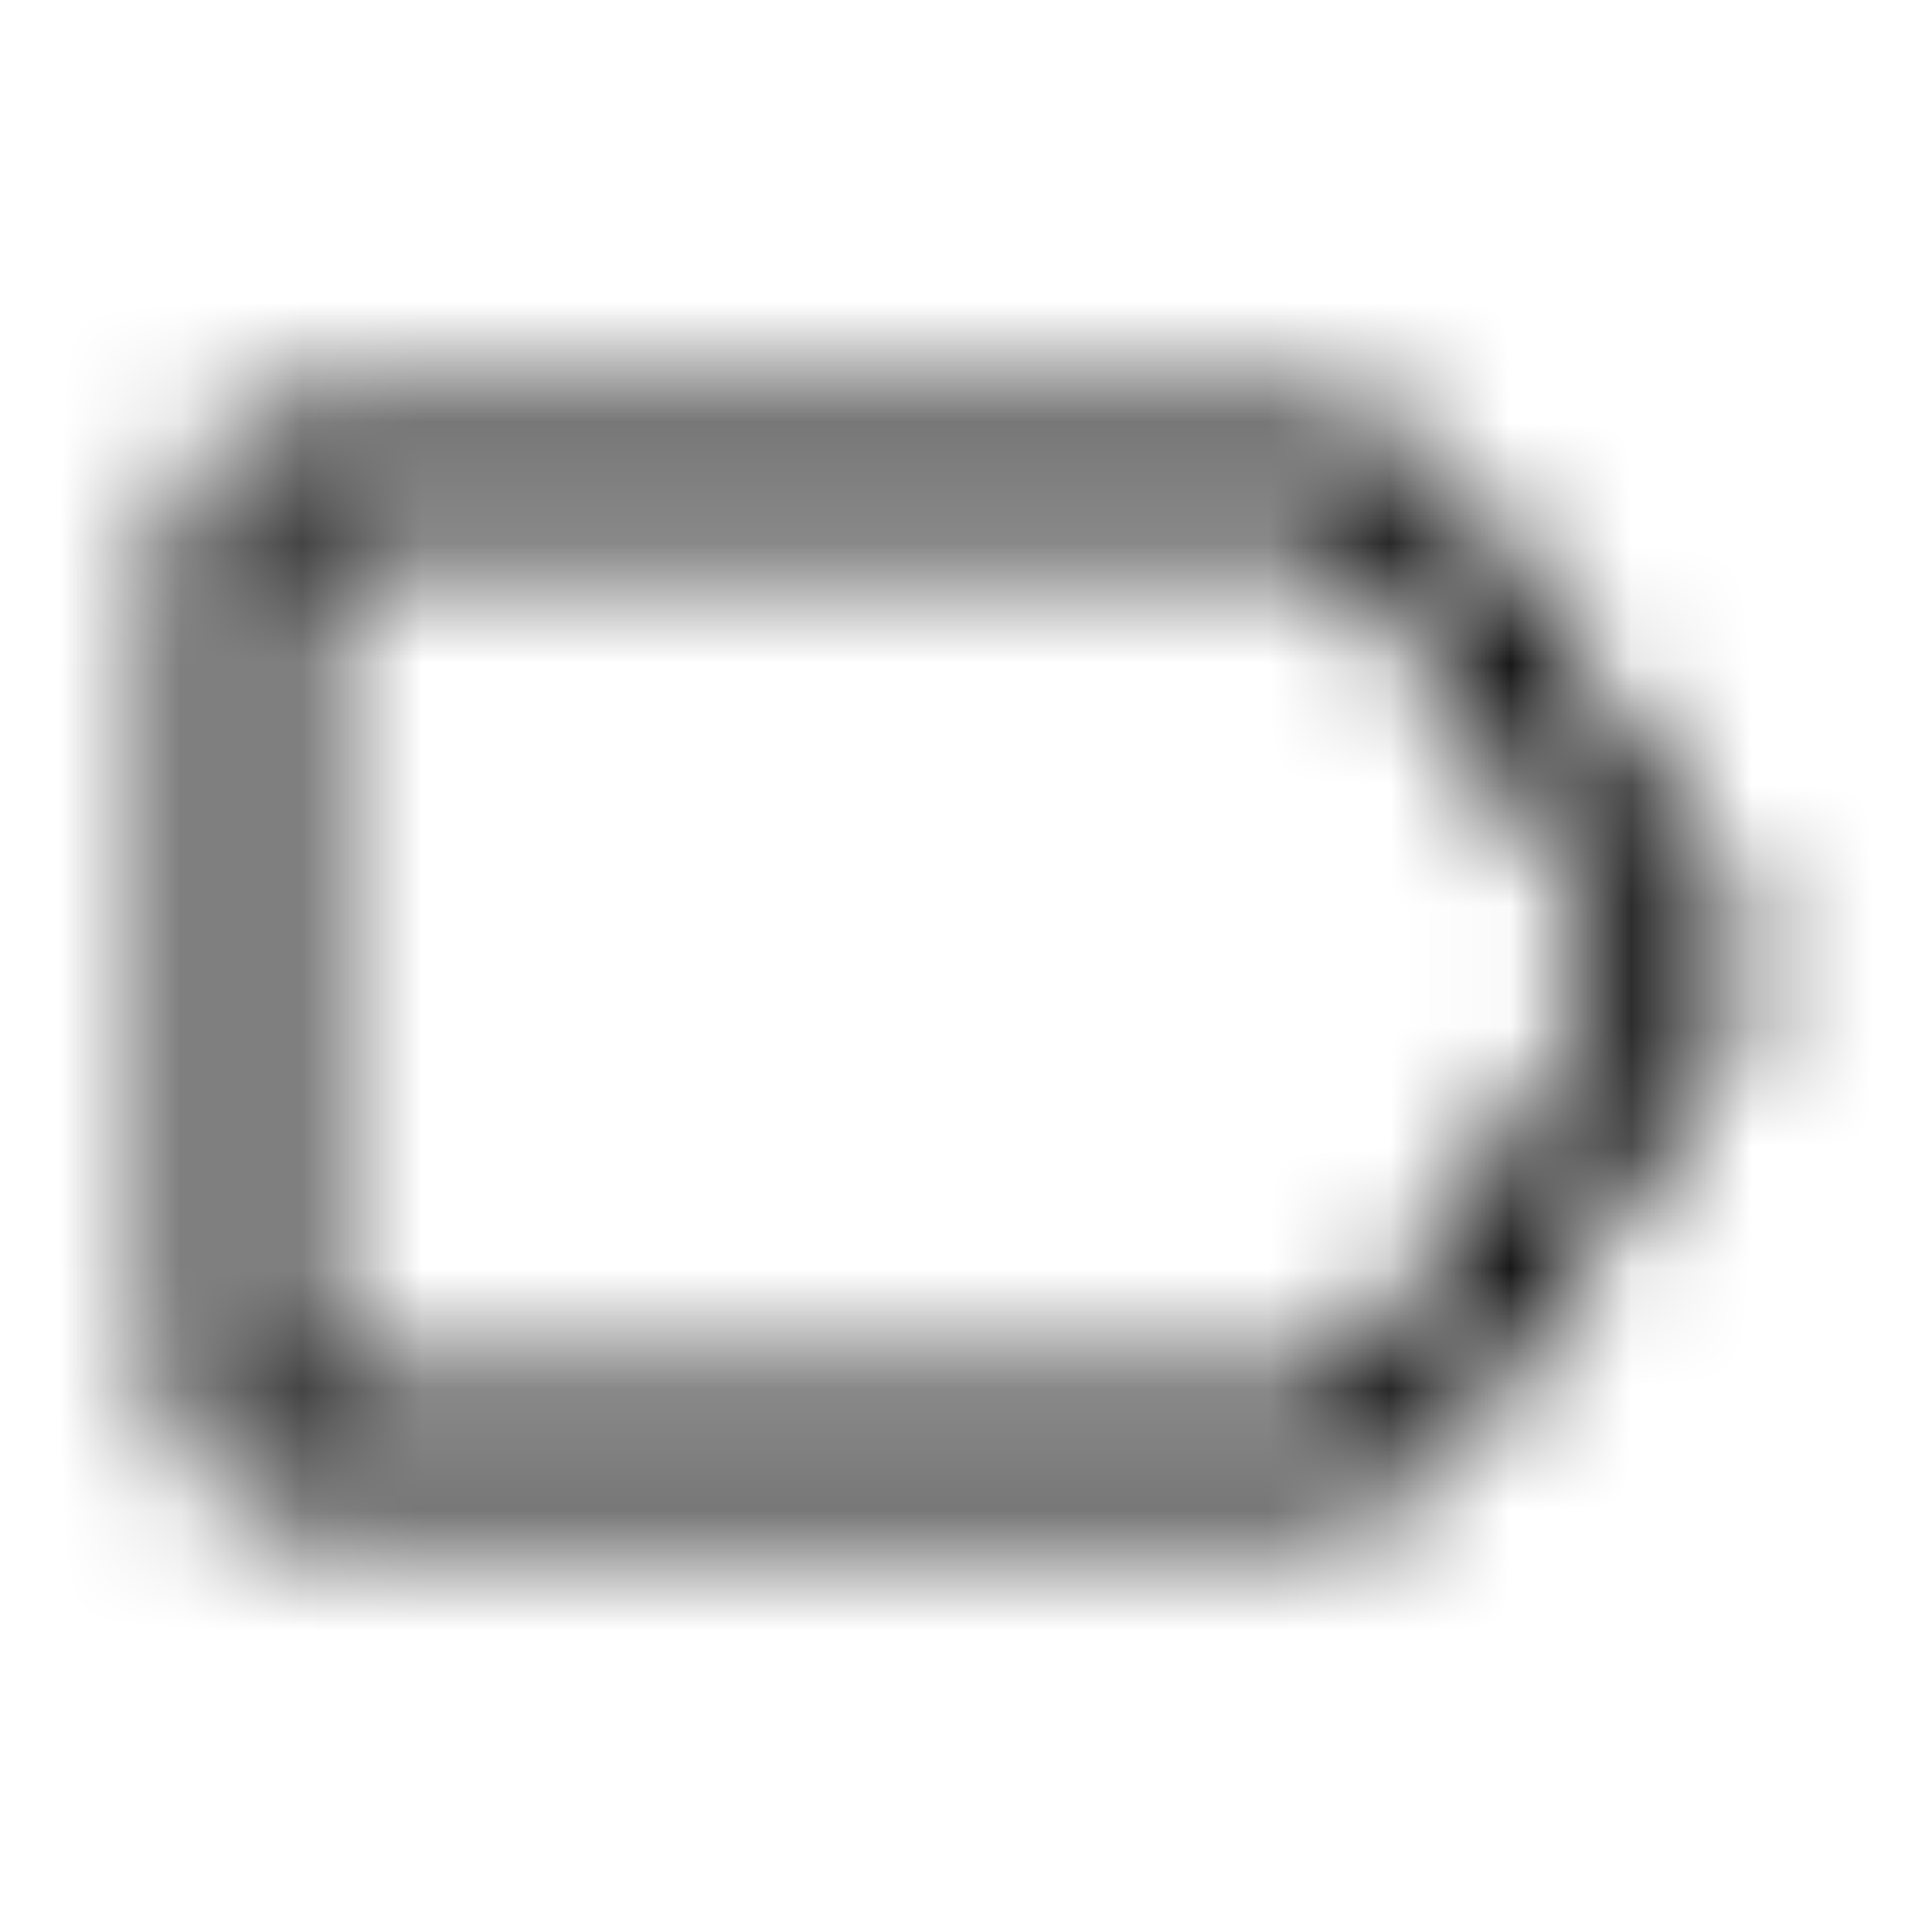 <svg width="16" height="16" viewBox="0 0 16 16" fill="none" xmlns="http://www.w3.org/2000/svg">
<mask id="mask0_15_6663" style="mask-type:alpha" maskUnits="userSpaceOnUse" x="1" y="3" width="14" height="10">
<path d="M2 11.624V4.376C2 4.153 2.18 3.973 2.403 3.973H11.181C11.316 3.973 11.441 4.04 11.516 4.152L13.932 7.777C14.023 7.912 14.023 8.088 13.932 8.223L11.516 11.848C11.441 11.96 11.316 12.027 11.181 12.027H2.403C2.18 12.027 2 11.847 2 11.624Z" stroke="black"/>
</mask>
<g mask="url(#mask0_15_6663)">
<rect width="16" height="16" fill="currentColor"/>
</g>
</svg>

